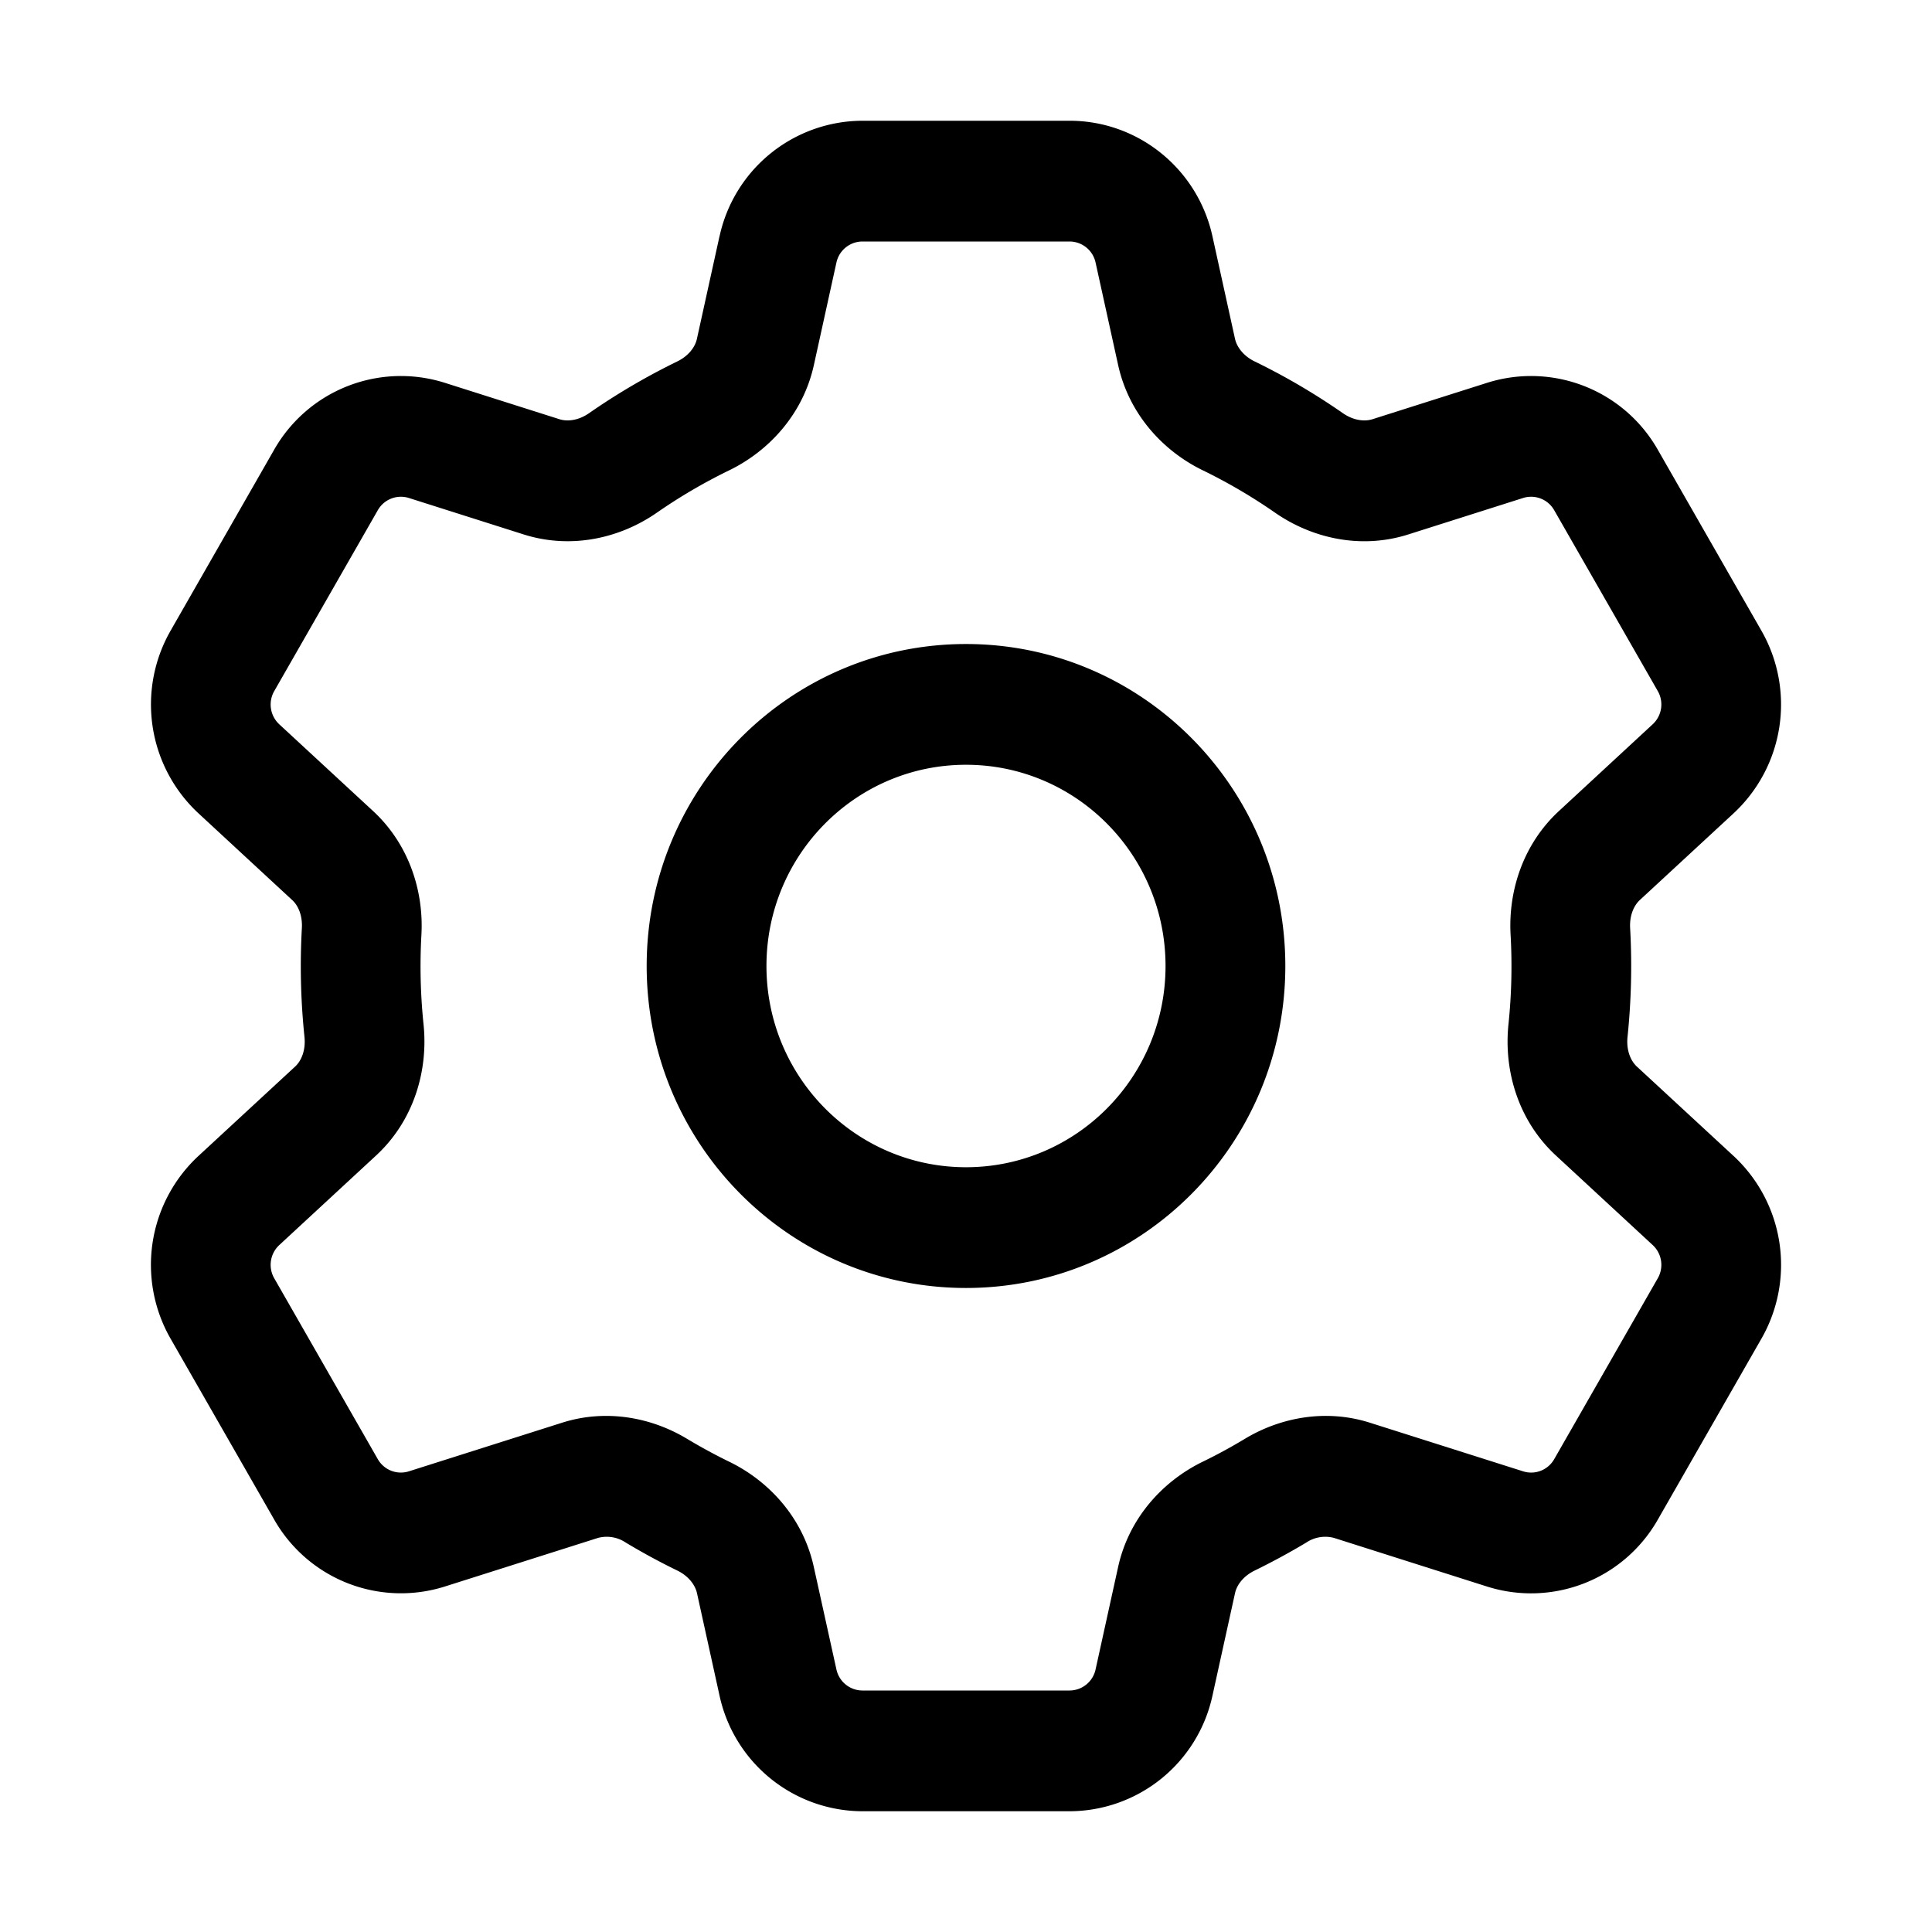 <svg xmlns="http://www.w3.org/2000/svg" width="32" height="32" fill="none"><path fill="#000" fill-rule="evenodd" d="M11.918 3.914A2.429 2.429 0 0 1 14.284 2h3.432c1.136 0 2.12.796 2.366 1.914l.374 1.7c.03.13.134.28.328.374.51.248.997.535 1.459.856.178.123.36.14.488.1l1.902-.604a2.415 2.415 0 0 1 2.826 1.11l1.716 2.997a2.46 2.46 0 0 1-.46 3.023l-1.555 1.438c-.096.09-.171.25-.16.462a11.365 11.365 0 0 1-.043 1.804c-.023.224.053.398.155.492l1.603 1.482a2.46 2.46 0 0 1 .46 3.024l-1.716 2.997a2.415 2.415 0 0 1-2.826 1.11l-2.54-.807a.565.565 0 0 0-.456.077c-.277.166-.561.32-.853.463-.194.094-.299.243-.328.375l-.374 1.699A2.429 2.429 0 0 1 17.716 30h-3.432a2.429 2.429 0 0 1-2.366-1.914l-.374-1.7c-.03-.13-.134-.28-.328-.374a10.947 10.947 0 0 1-.853-.463.565.565 0 0 0-.456-.077l-2.54.806a2.415 2.415 0 0 1-2.826-1.11l-1.716-2.996a2.46 2.46 0 0 1 .46-3.024l1.603-1.482c.102-.094.178-.268.155-.492A11.32 11.32 0 0 1 5 15.37c.011-.212-.063-.373-.16-.462L3.286 13.47a2.46 2.46 0 0 1-.461-3.023L4.54 7.45a2.415 2.415 0 0 1 2.826-1.11l1.902.604c.129.04.31.023.488-.1.462-.321.95-.608 1.459-.856.194-.094.299-.243.328-.375l.374-1.699ZM14.284 4a.442.442 0 0 0-.43.348l-.374 1.7c-.178.806-.737 1.418-1.402 1.742a8.999 8.999 0 0 0-1.196.7c-.612.426-1.421.611-2.208.362l-1.902-.604a.44.44 0 0 0-.514.202l-1.716 2.997a.447.447 0 0 0 .084.55l1.554 1.437c.591.547.84 1.32.8 2.047a9.346 9.346 0 0 0 .035 1.484c.08.767-.16 1.596-.787 2.175l-1.602 1.482a.447.447 0 0 0-.084.55l1.716 2.997a.44.44 0 0 0 .514.201l2.54-.806c.727-.23 1.476-.089 2.067.267.227.136.46.263.7.38.664.323 1.223.934 1.4 1.742l.375 1.699a.442.442 0 0 0 .43.348h3.432a.442.442 0 0 0 .43-.348l.374-1.7c.178-.807.737-1.418 1.402-1.742.239-.116.472-.243.699-.38.591-.355 1.34-.496 2.067-.266l2.54.806a.439.439 0 0 0 .514-.201l1.716-2.997a.447.447 0 0 0-.084-.55l-1.602-1.482c-.627-.579-.867-1.408-.787-2.175a9.311 9.311 0 0 0 .035-1.484c-.04-.728.209-1.5.8-2.047l1.554-1.438a.447.447 0 0 0 .084-.55L25.742 8.45a.44.44 0 0 0-.514-.202l-1.902.604c-.787.25-1.596.064-2.208-.361a8.999 8.999 0 0 0-1.196-.701c-.665-.324-1.224-.936-1.402-1.743l-.374-1.699a.442.442 0 0 0-.43-.348h-3.432ZM16 12.667c-1.825 0-3.305 1.492-3.305 3.333 0 1.84 1.48 3.333 3.305 3.333 1.826 0 3.305-1.492 3.305-3.333 0-1.84-1.48-3.333-3.305-3.333ZM10.711 16c0-2.945 2.368-5.333 5.289-5.333 2.92 0 5.289 2.388 5.289 5.333 0 2.945-2.368 5.333-5.289 5.333-2.92 0-5.289-2.387-5.289-5.333Z" clip-rule="evenodd"/></svg>